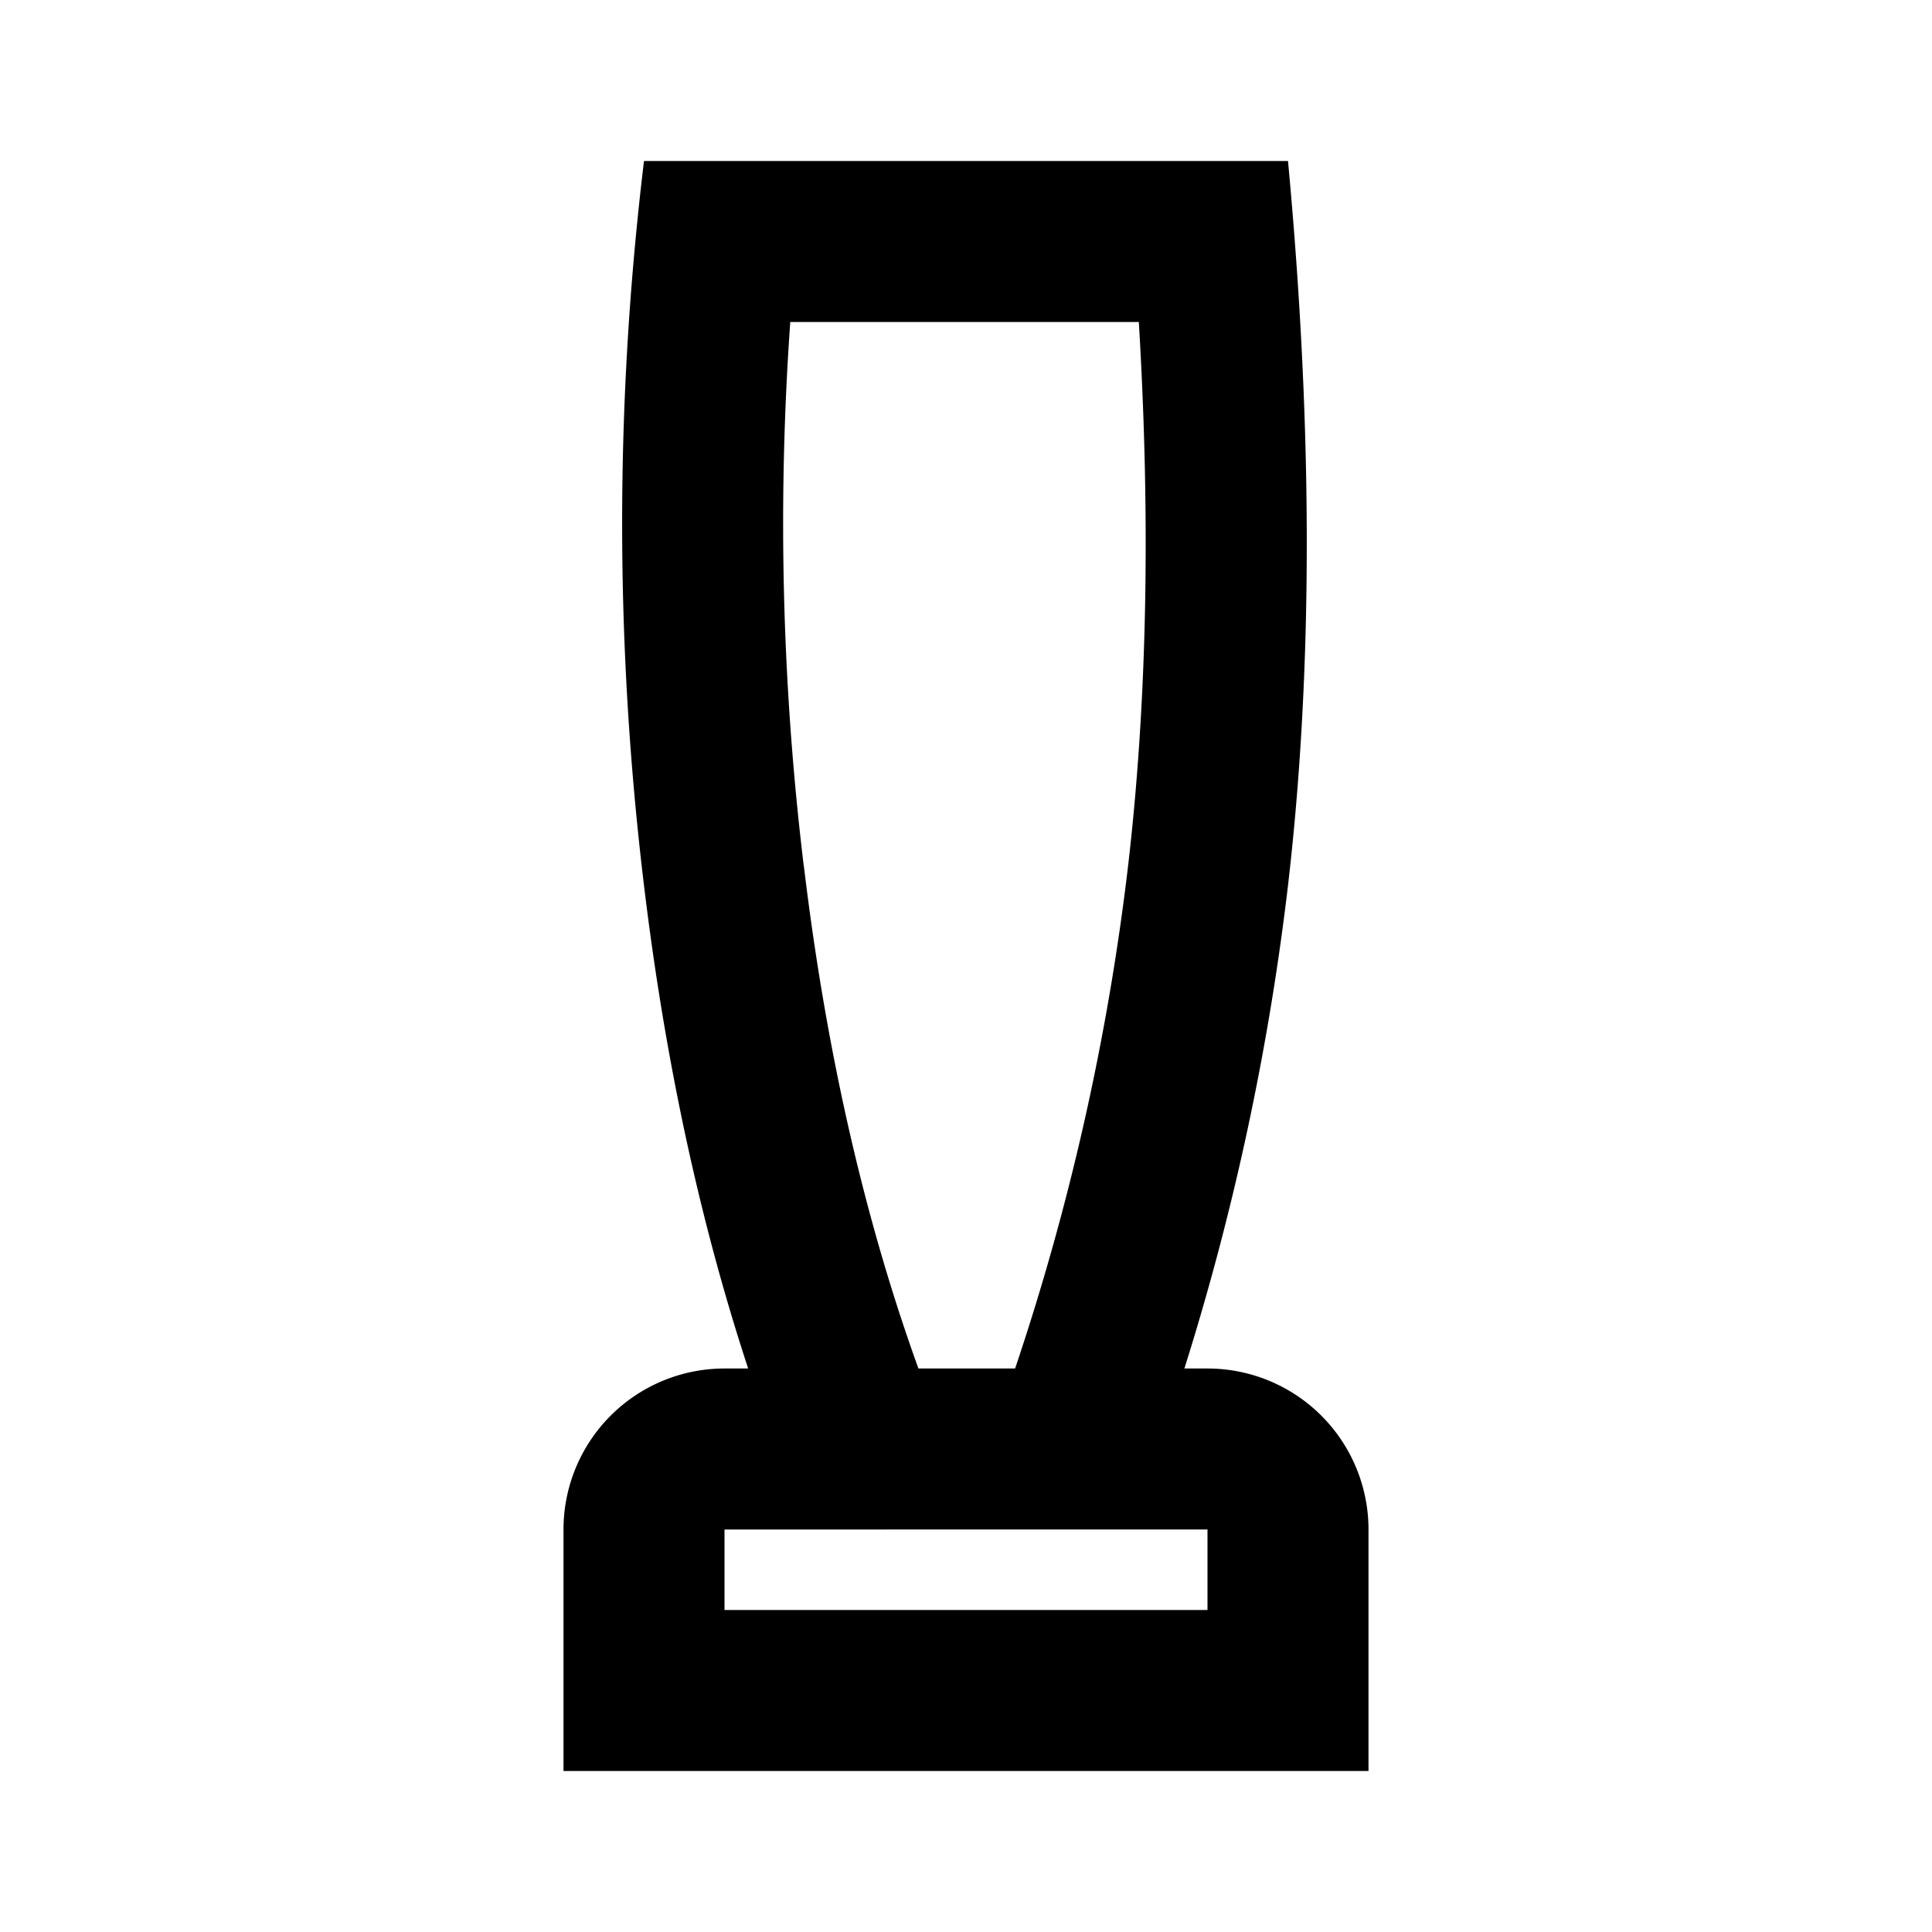 <svg xmlns="http://www.w3.org/2000/svg" viewBox="-7 -2 24 24" preserveAspectRatio="xMinYMin" class="jam jam-trophy" fill="currentColor"><path d='M2 18h6v-1H2v1zm.294-3c-.6-1.825-1.032-3.825-1.294-6-.362-3-.362-6 0-9h8c.311 3.329.311 6.329 0 9a32.729 32.729 0 0 1-1.287 6H8a2 2 0 0 1 2 2v3H0v-3a2 2 0 0 1 2-2h.294zm.692-6.24c.277 2.304.753 4.383 1.423 6.24H5.61a30.946 30.946 0 0 0 1.402-6.231c.238-2.037.283-4.294.135-6.769h-4.33a35.456 35.456 0 0 0 .168 6.76z'/></svg>